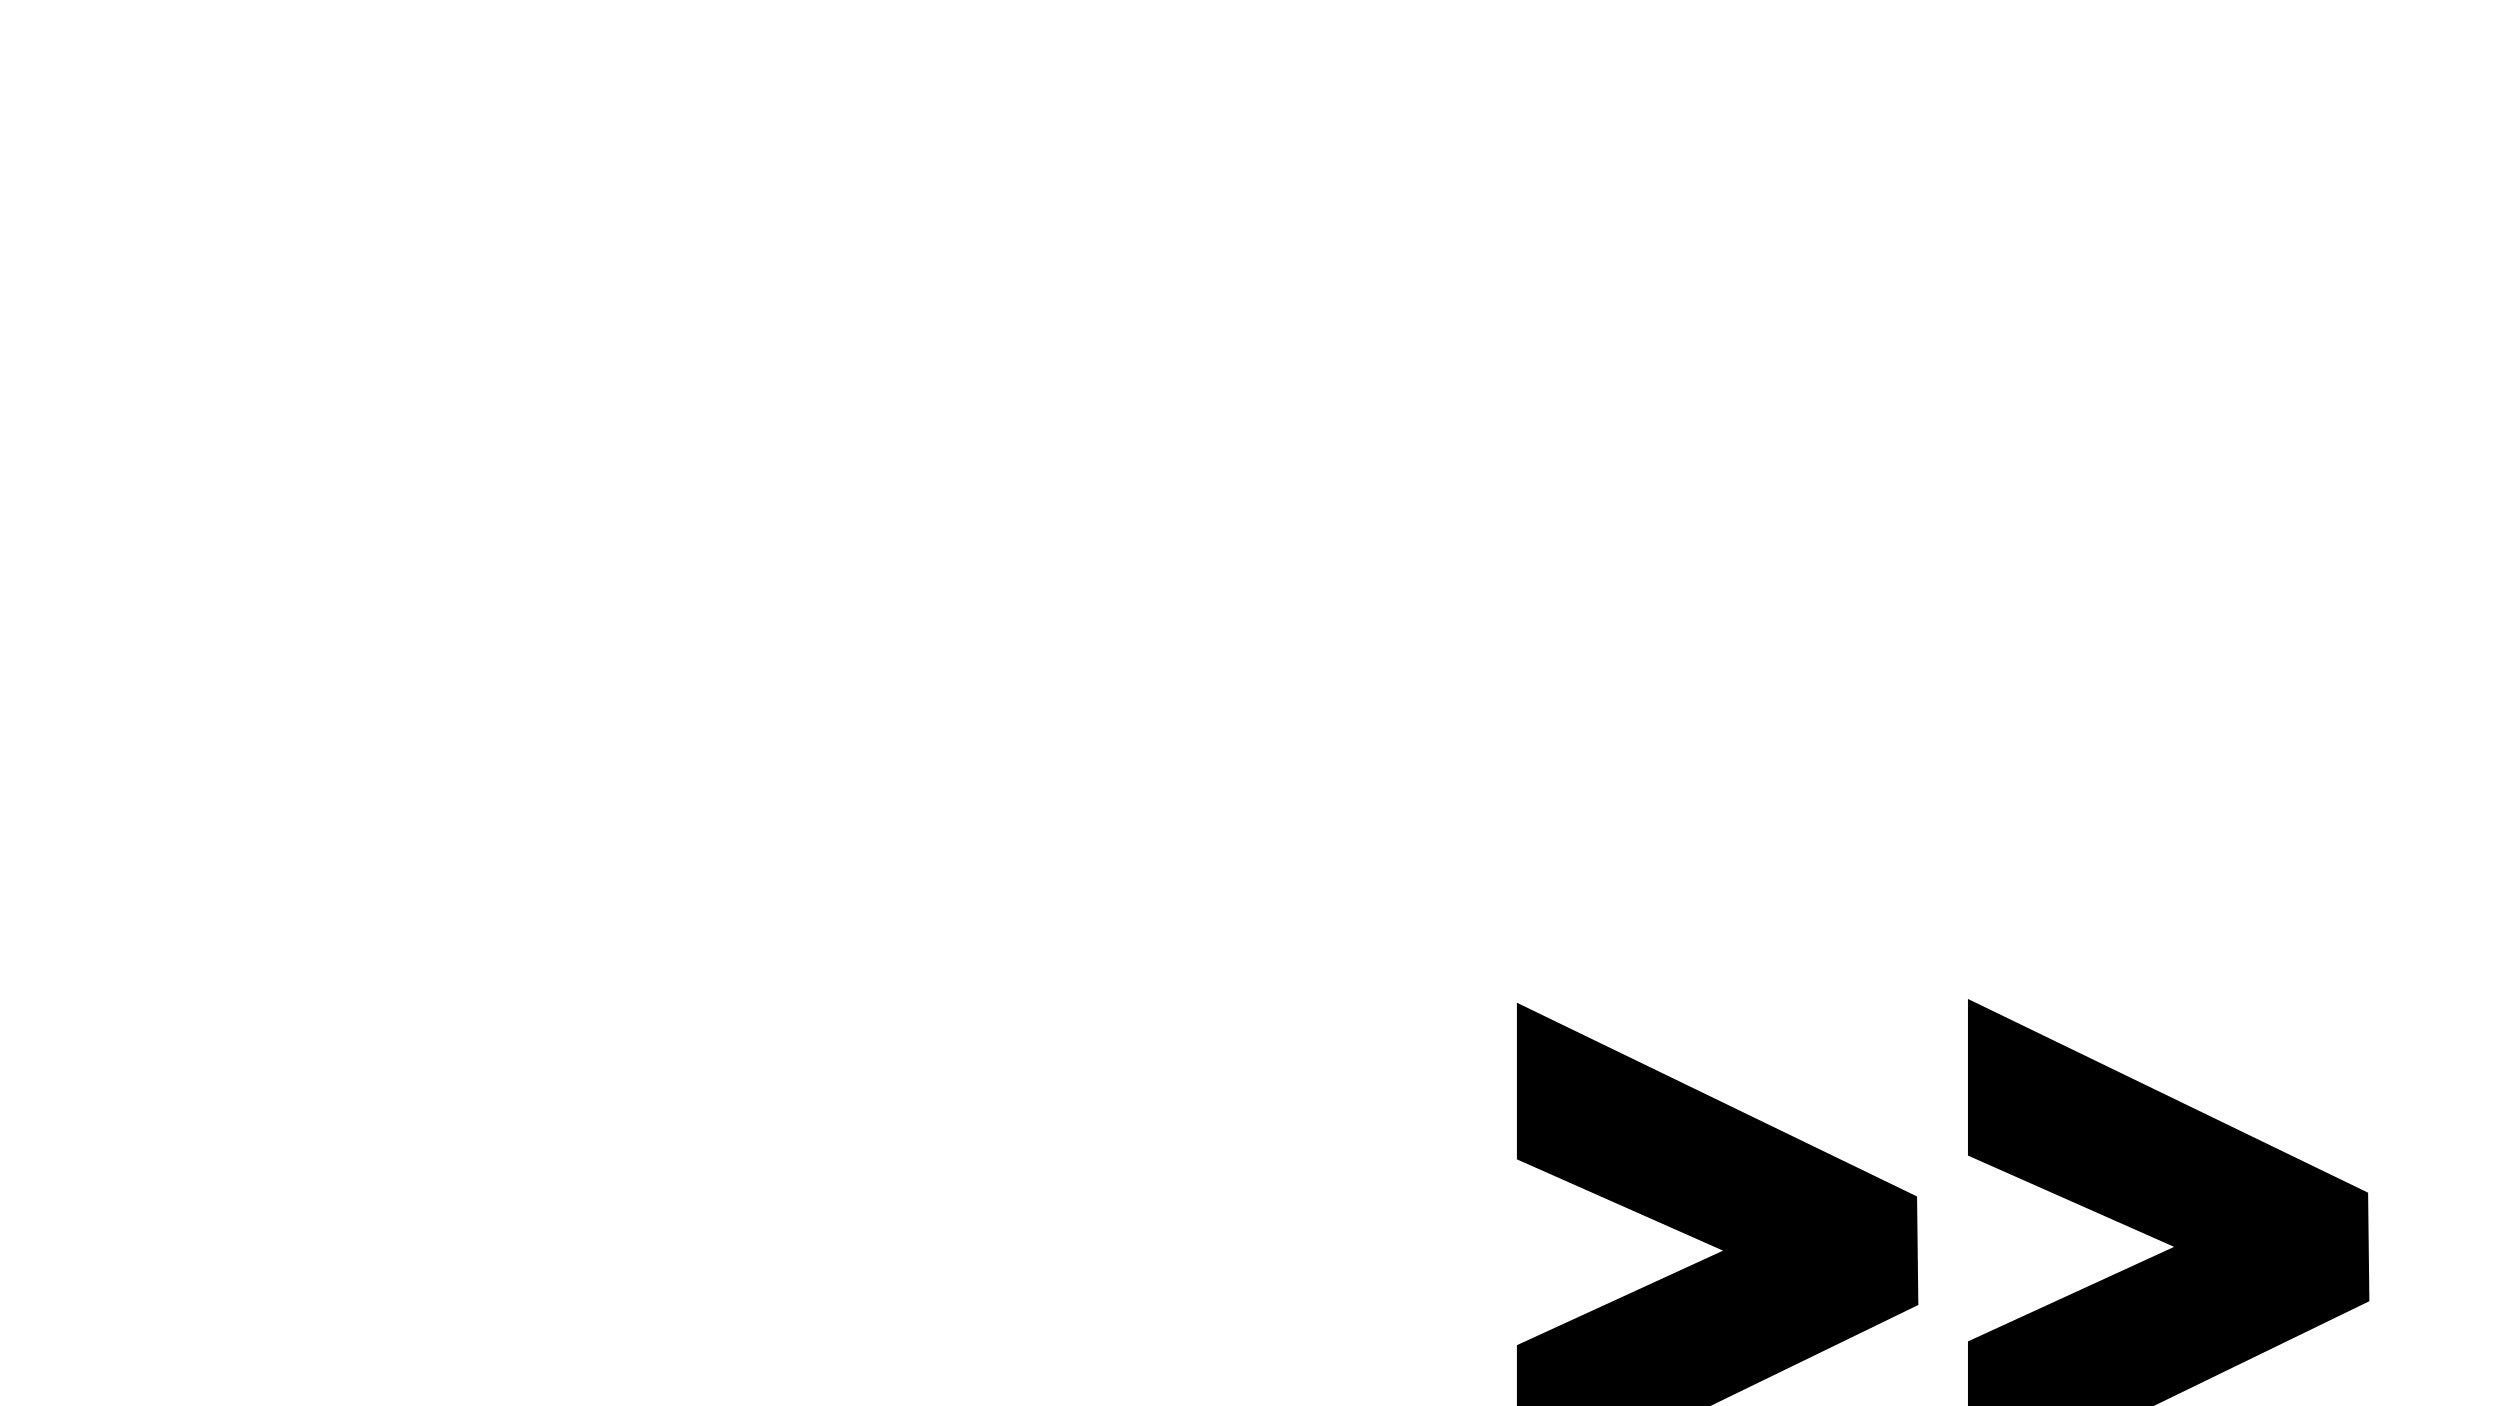 <svg version="1.2" xmlns="http://www.w3.org/2000/svg" viewBox="0 0 1920 1080" width="1920" height="1080"><style>.a{fill:hsla(250, 55%, 98%, 0.5)}</style><path class="a" d="m1165 770.1l307.3 148.8 1 83.3-308.3 149.8v-118.9l158.3-72.6-158.3-70.1zm0 0l307.3 148.8 1 83.3-308.3 149.8v-118.9l158.3-72.6-158.3-70.1z"/><path class="a" d="m1511.4 767.2l307.3 148.8 1 83.3-308.3 149.8v-118.9l158.3-72.6-158.3-70.1zm0 0l307.3 148.8 1 83.3-308.3 149.8v-118.9l158.3-72.6-158.3-70.1z"/></svg>